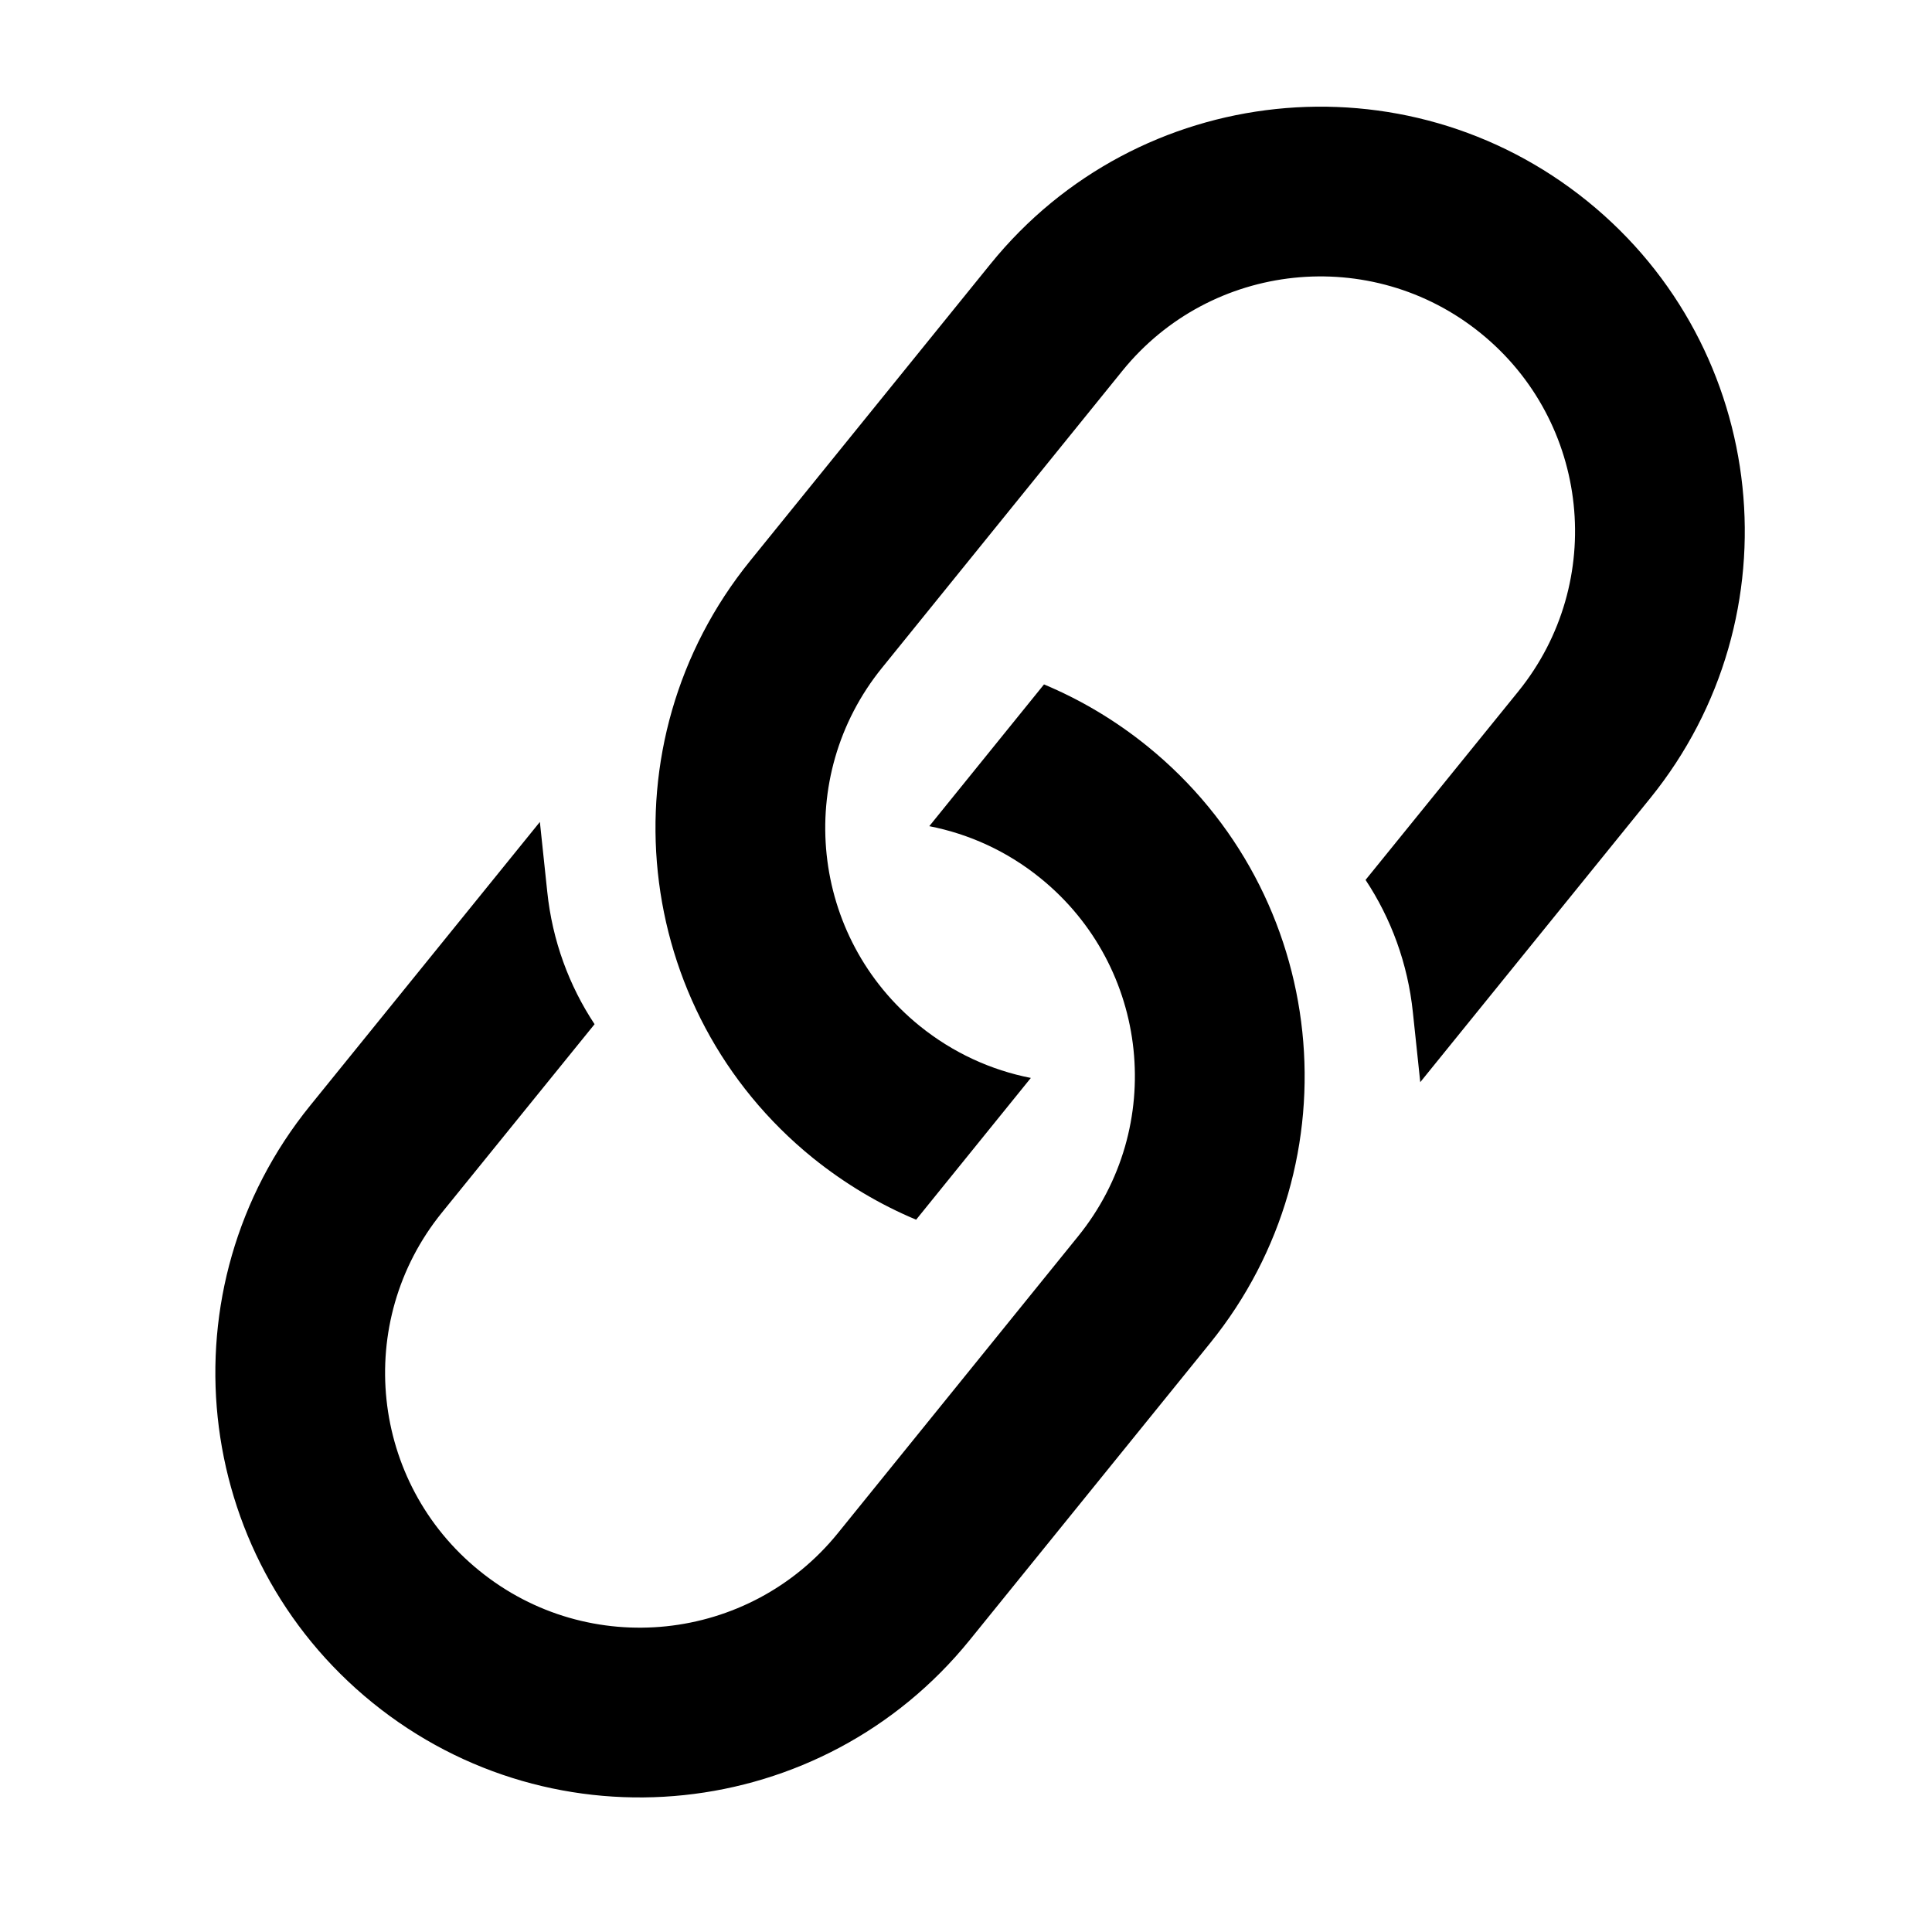 <svg width="16" height="16" viewBox="0 0 16 16" fill="none" xmlns="http://www.w3.org/2000/svg">
<path d="M8.646 5.668C8.947 5.794 9.235 5.964 9.502 6.18C11.01 7.402 11.243 9.615 10.021 11.124L8.03 13.583C6.808 15.091 4.595 15.324 3.086 14.102C1.578 12.88 1.345 10.667 2.567 9.158L4.471 6.807L4.532 7.384C4.574 7.79 4.713 8.163 4.924 8.482L3.659 10.043C2.926 10.948 3.066 12.277 3.971 13.009C4.876 13.743 6.204 13.603 6.938 12.698L8.928 10.239C9.662 9.334 9.522 8.006 8.617 7.273C8.34 7.048 8.023 6.906 7.696 6.842L8.646 5.668ZM7.587 10.101C7.286 9.975 6.998 9.804 6.731 9.589C5.223 8.367 4.99 6.154 6.212 4.645L8.203 2.186C9.424 0.678 11.638 0.445 13.147 1.667C14.655 2.888 14.888 5.102 13.666 6.611L11.762 8.962L11.701 8.385C11.659 7.979 11.52 7.606 11.309 7.287L12.574 5.726C13.307 4.82 13.167 3.492 12.262 2.759C11.357 2.026 10.028 2.166 9.295 3.071L7.305 5.53C6.571 6.435 6.711 7.763 7.616 8.496C7.893 8.72 8.21 8.863 8.537 8.927L7.587 10.101Z" fill="#1D1C23" fill-opacity="0.6" style="fill:#1D1C23;fill:color(display-p3 0.114 0.11 0.137);fill-opacity:0.6;"/>
</svg>
